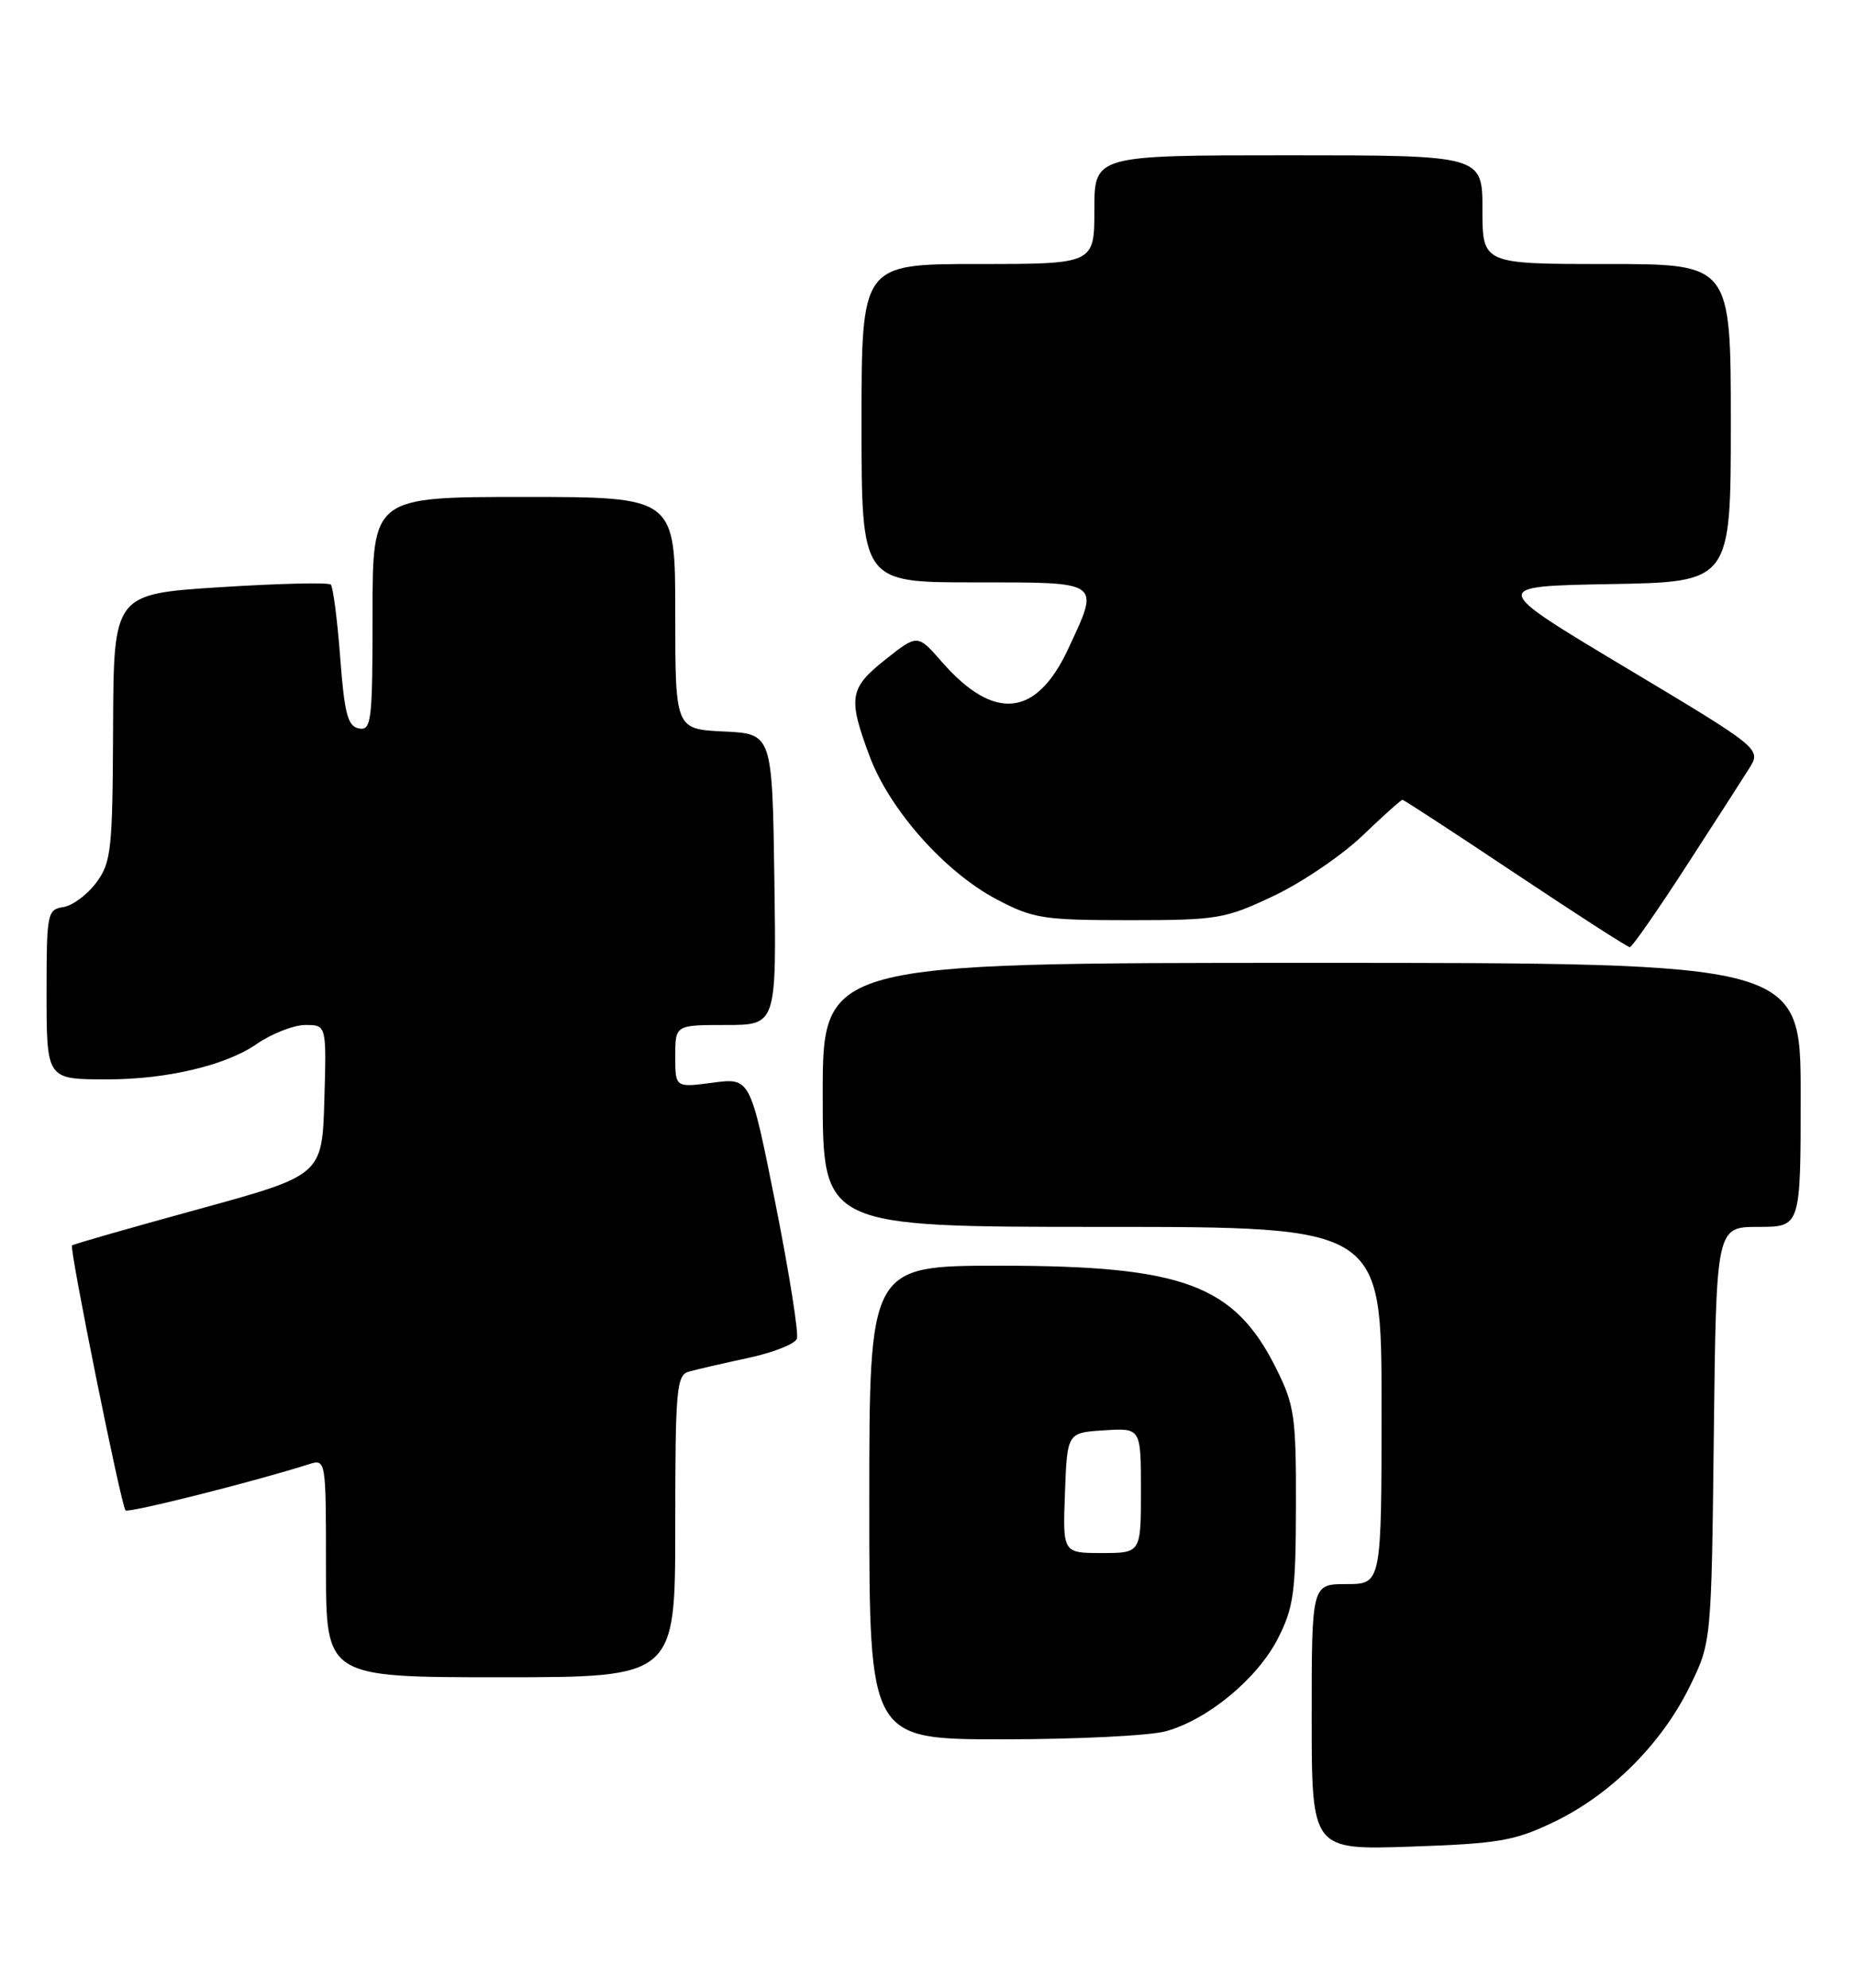 <?xml version="1.0" encoding="UTF-8" standalone="no"?>
<!DOCTYPE svg PUBLIC "-//W3C//DTD SVG 1.1//EN" "http://www.w3.org/Graphics/SVG/1.1/DTD/svg11.dtd" >
<svg xmlns="http://www.w3.org/2000/svg" xmlns:xlink="http://www.w3.org/1999/xlink" version="1.1" viewBox="0 0 239 256">
 <g >
 <path fill="currentColor"
d=" M 200.24 234.62 C 207.51 231.13 214.07 224.59 217.68 217.24 C 220.50 211.50 220.50 211.50 220.81 184.75 C 221.12 158.00 221.12 158.00 226.56 158.00 C 232.00 158.00 232.00 158.00 232.00 141.00 C 232.00 124.00 232.00 124.00 169.00 124.00 C 106.00 124.00 106.00 124.00 106.00 141.00 C 106.00 158.00 106.00 158.00 142.00 158.00 C 178.00 158.00 178.00 158.00 178.00 181.00 C 178.00 204.00 178.00 204.00 173.50 204.00 C 169.00 204.00 169.00 204.00 169.00 221.12 C 169.00 238.24 169.00 238.24 181.75 237.81 C 193.11 237.42 195.13 237.08 200.24 234.62 Z  M 150.22 222.95 C 155.64 221.45 162.01 216.17 164.65 211.00 C 166.68 207.02 166.95 205.04 166.97 193.95 C 167.00 182.47 166.78 180.96 164.45 176.28 C 159.05 165.44 152.50 163.00 128.84 163.00 C 112.00 163.00 112.00 163.00 112.00 193.50 C 112.00 224.00 112.00 224.00 129.25 223.99 C 138.74 223.99 148.18 223.52 150.22 222.95 Z  M 87.00 196.57 C 87.00 178.92 87.16 177.09 88.75 176.64 C 89.71 176.37 93.13 175.58 96.35 174.89 C 99.57 174.20 102.41 173.09 102.67 172.41 C 102.93 171.74 101.68 163.90 99.91 154.99 C 96.67 138.79 96.67 138.79 91.84 139.43 C 87.00 140.07 87.00 140.07 87.00 136.03 C 87.00 132.00 87.00 132.00 93.52 132.00 C 100.04 132.00 100.04 132.00 99.77 113.25 C 99.50 94.50 99.50 94.50 93.25 94.20 C 87.00 93.90 87.00 93.90 87.00 78.95 C 87.00 64.00 87.00 64.00 67.50 64.00 C 48.00 64.00 48.00 64.00 48.00 79.07 C 48.00 92.89 47.85 94.12 46.25 93.81 C 44.80 93.54 44.38 91.94 43.83 84.65 C 43.46 79.79 42.91 75.58 42.62 75.28 C 42.32 74.99 35.91 75.14 28.36 75.62 C 14.64 76.50 14.64 76.50 14.57 93.67 C 14.51 109.50 14.33 111.07 12.40 113.67 C 11.24 115.23 9.33 116.64 8.15 116.82 C 6.11 117.12 6.00 117.67 6.00 127.46 C 6.00 139.12 5.92 139.00 13.95 139.00 C 21.47 139.00 29.12 137.19 33.02 134.48 C 34.99 133.12 37.84 132.00 39.34 132.00 C 42.07 132.00 42.07 132.00 41.79 141.67 C 41.50 151.35 41.50 151.35 25.53 155.73 C 16.75 158.14 9.43 160.23 9.28 160.39 C 8.91 160.76 15.62 193.95 16.17 194.51 C 16.55 194.88 32.71 190.82 39.75 188.58 C 42.00 187.87 42.00 187.87 42.00 201.93 C 42.00 216.00 42.00 216.00 64.50 216.00 C 87.00 216.00 87.00 216.00 87.00 196.57 Z  M 217.14 111.73 C 220.79 106.10 224.49 100.36 225.36 98.97 C 226.94 96.44 226.94 96.44 209.45 85.97 C 191.95 75.50 191.95 75.50 207.48 75.22 C 223.00 74.95 223.00 74.95 223.00 54.47 C 223.00 34.00 223.00 34.00 207.00 34.00 C 191.00 34.00 191.00 34.00 191.00 27.00 C 191.00 20.00 191.00 20.00 166.00 20.00 C 141.00 20.00 141.00 20.00 141.00 27.00 C 141.00 34.00 141.00 34.00 126.00 34.00 C 111.00 34.00 111.00 34.00 111.00 54.50 C 111.00 75.00 111.00 75.00 125.50 75.00 C 142.08 75.00 141.73 74.75 137.62 83.58 C 133.52 92.37 128.09 92.93 121.36 85.25 C 118.22 81.66 118.22 81.66 114.11 84.91 C 109.42 88.63 109.22 89.83 112.05 97.41 C 114.63 104.30 121.73 112.29 128.39 115.81 C 133.12 118.30 134.40 118.50 145.50 118.50 C 156.87 118.50 157.85 118.34 164.11 115.37 C 167.74 113.65 172.89 110.16 175.54 107.62 C 178.19 105.08 180.51 103.00 180.69 103.00 C 180.88 103.00 187.43 107.28 195.26 112.50 C 203.09 117.72 209.72 121.99 209.99 121.98 C 210.27 121.97 213.49 117.36 217.14 111.73 Z  M 137.21 192.25 C 137.50 184.50 137.50 184.50 142.25 184.20 C 147.00 183.89 147.00 183.89 147.00 191.95 C 147.00 200.00 147.00 200.00 141.96 200.00 C 136.92 200.00 136.92 200.00 137.21 192.25 Z "/>
</g>
</svg>